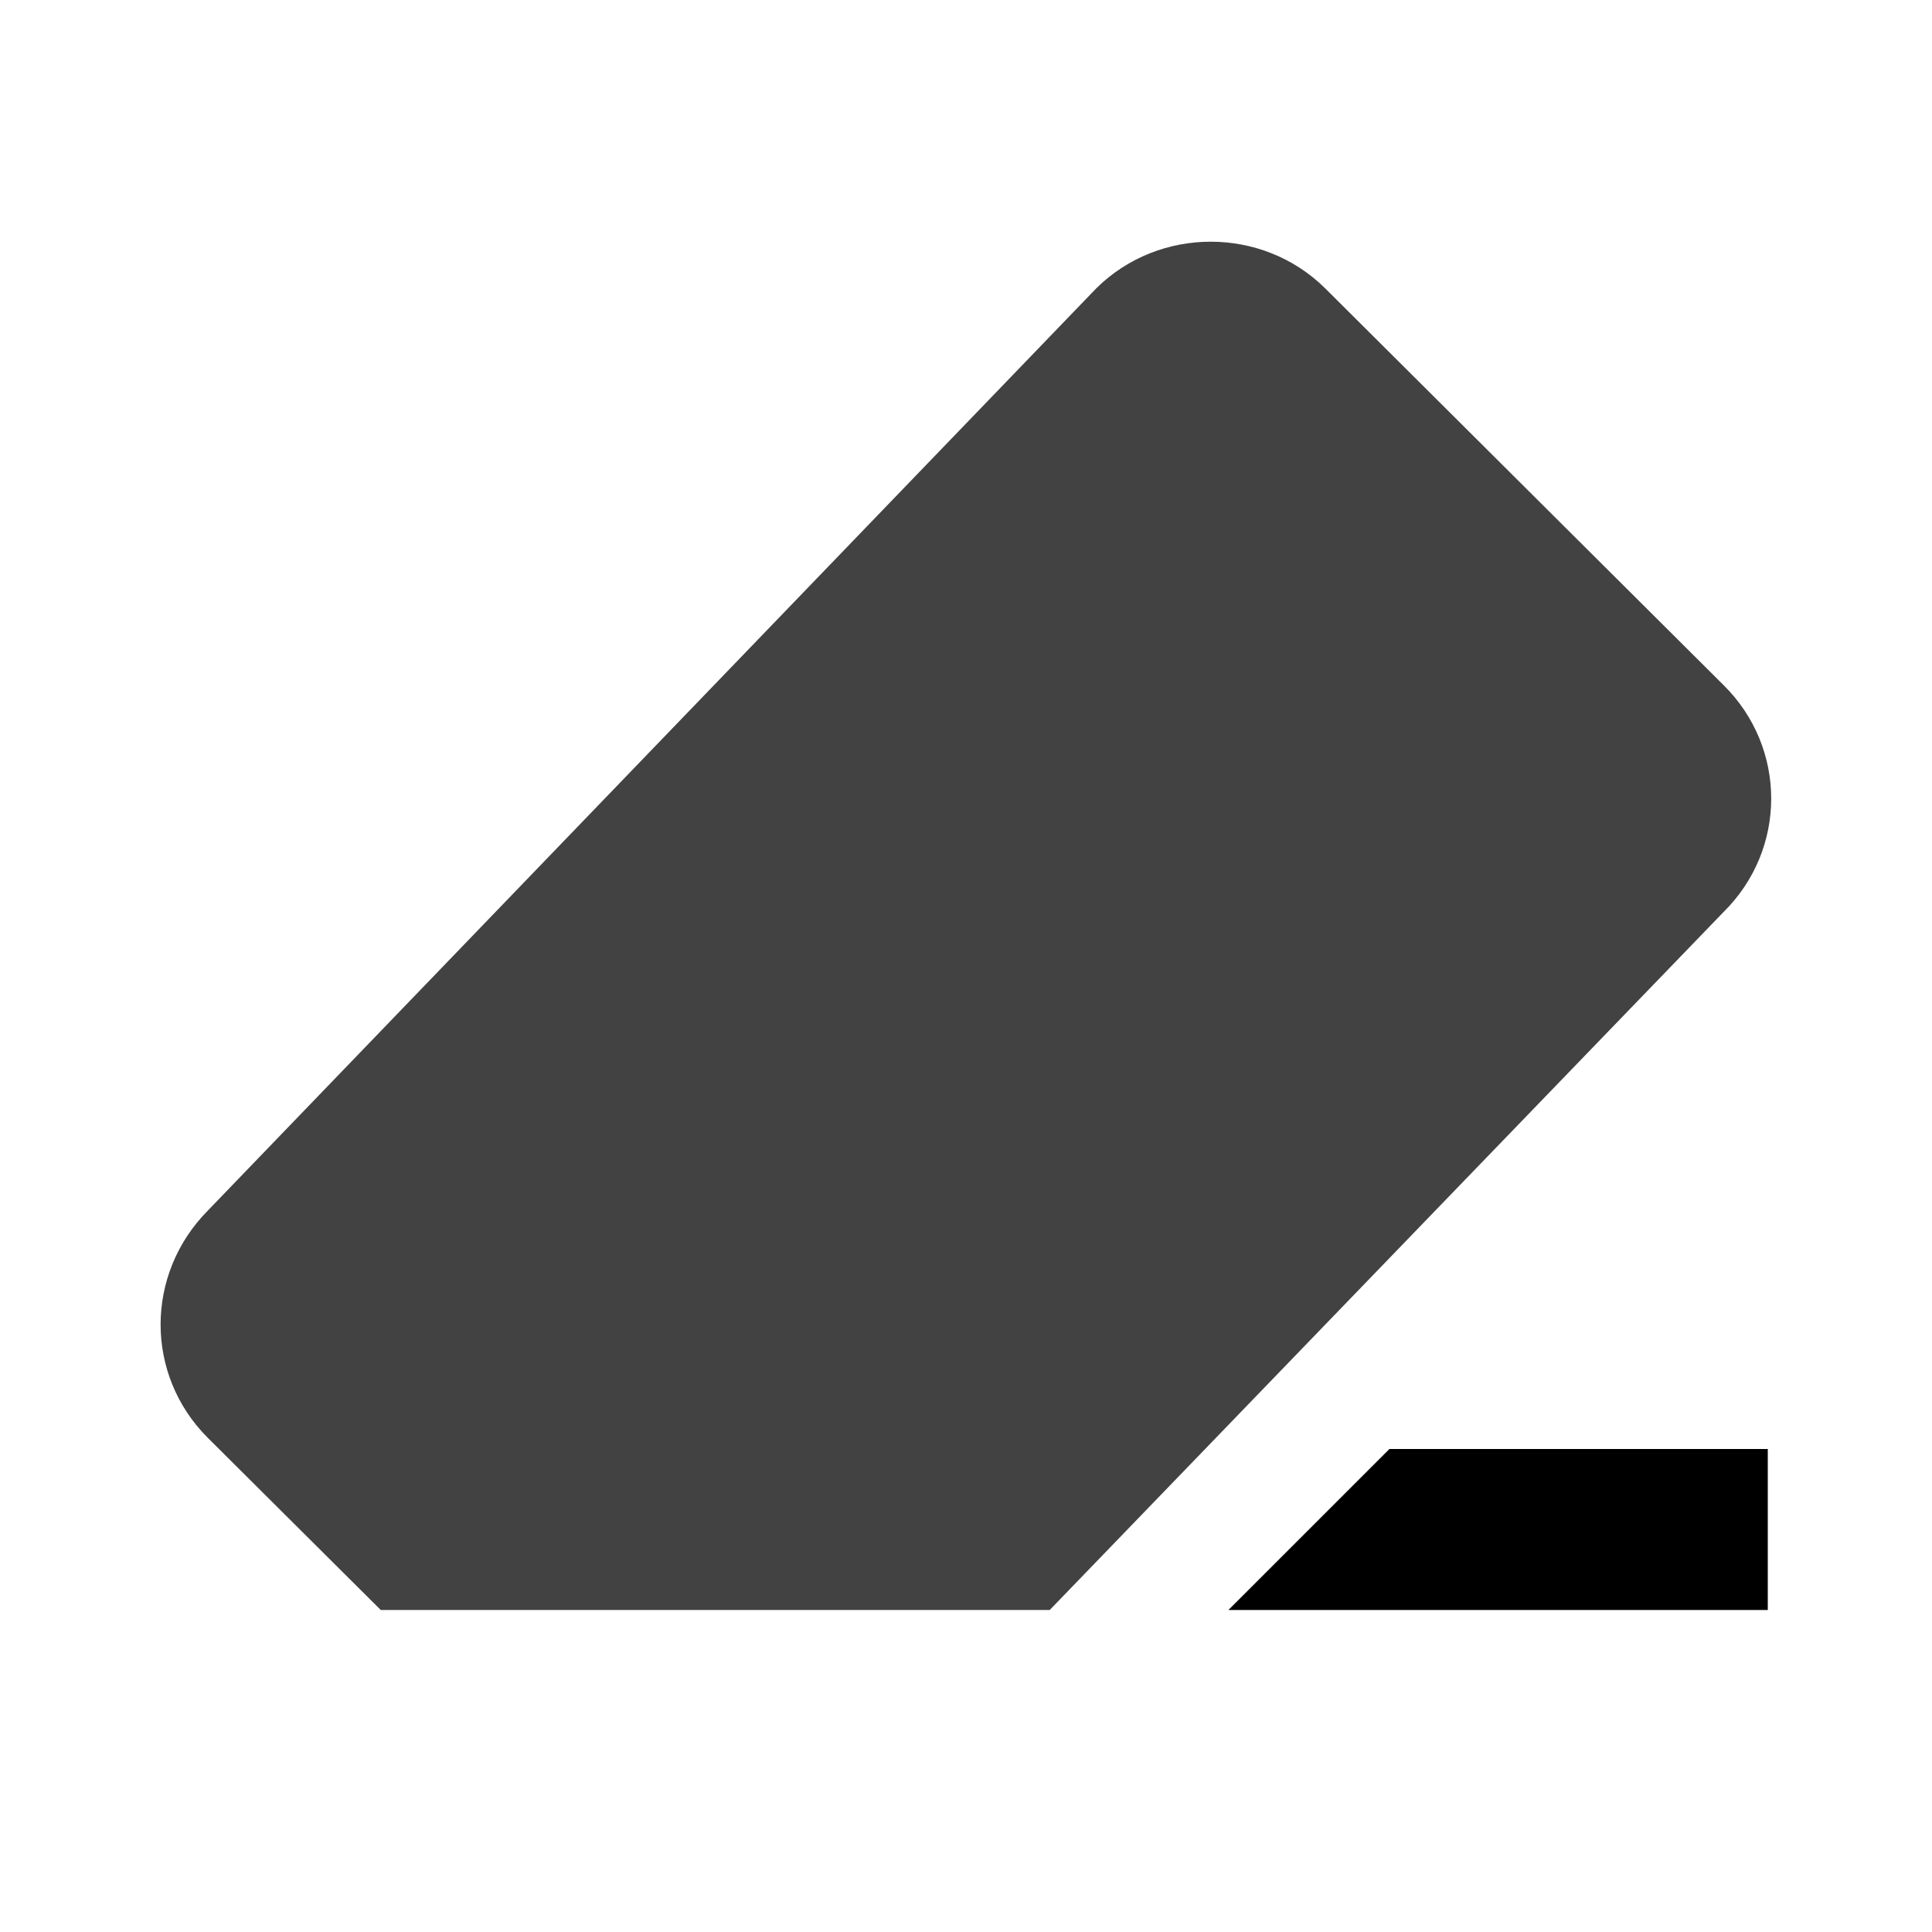 <svg class="ink-eraser-icon ink-icon" height="24px" version="1.1" viewBox="0 0 24 24" width="24px" xmlns="http://www.w3.org/2000/svg" xmlns:xlink="http://www.w3.org/1999/xlink"><path fill="#424242" d="M21.41,11.33 L13.04,20 L4.73,20 L2.58,17.86 C1.8,17.08 1.8,15.83 2.58,15.04 L13.62,3.58 C14.4,2.81 15.68,2.81 16.46,3.58 L21.41,8.51 C22.2,9.29 22.2,10.55 21.41,11.33 L21.41,11.33 Z"></path><polygon color="#4285f4" class="ink-icon-color" points="17.26 18 15.26 20 21.96 20 21.96 18"></polygon></svg>